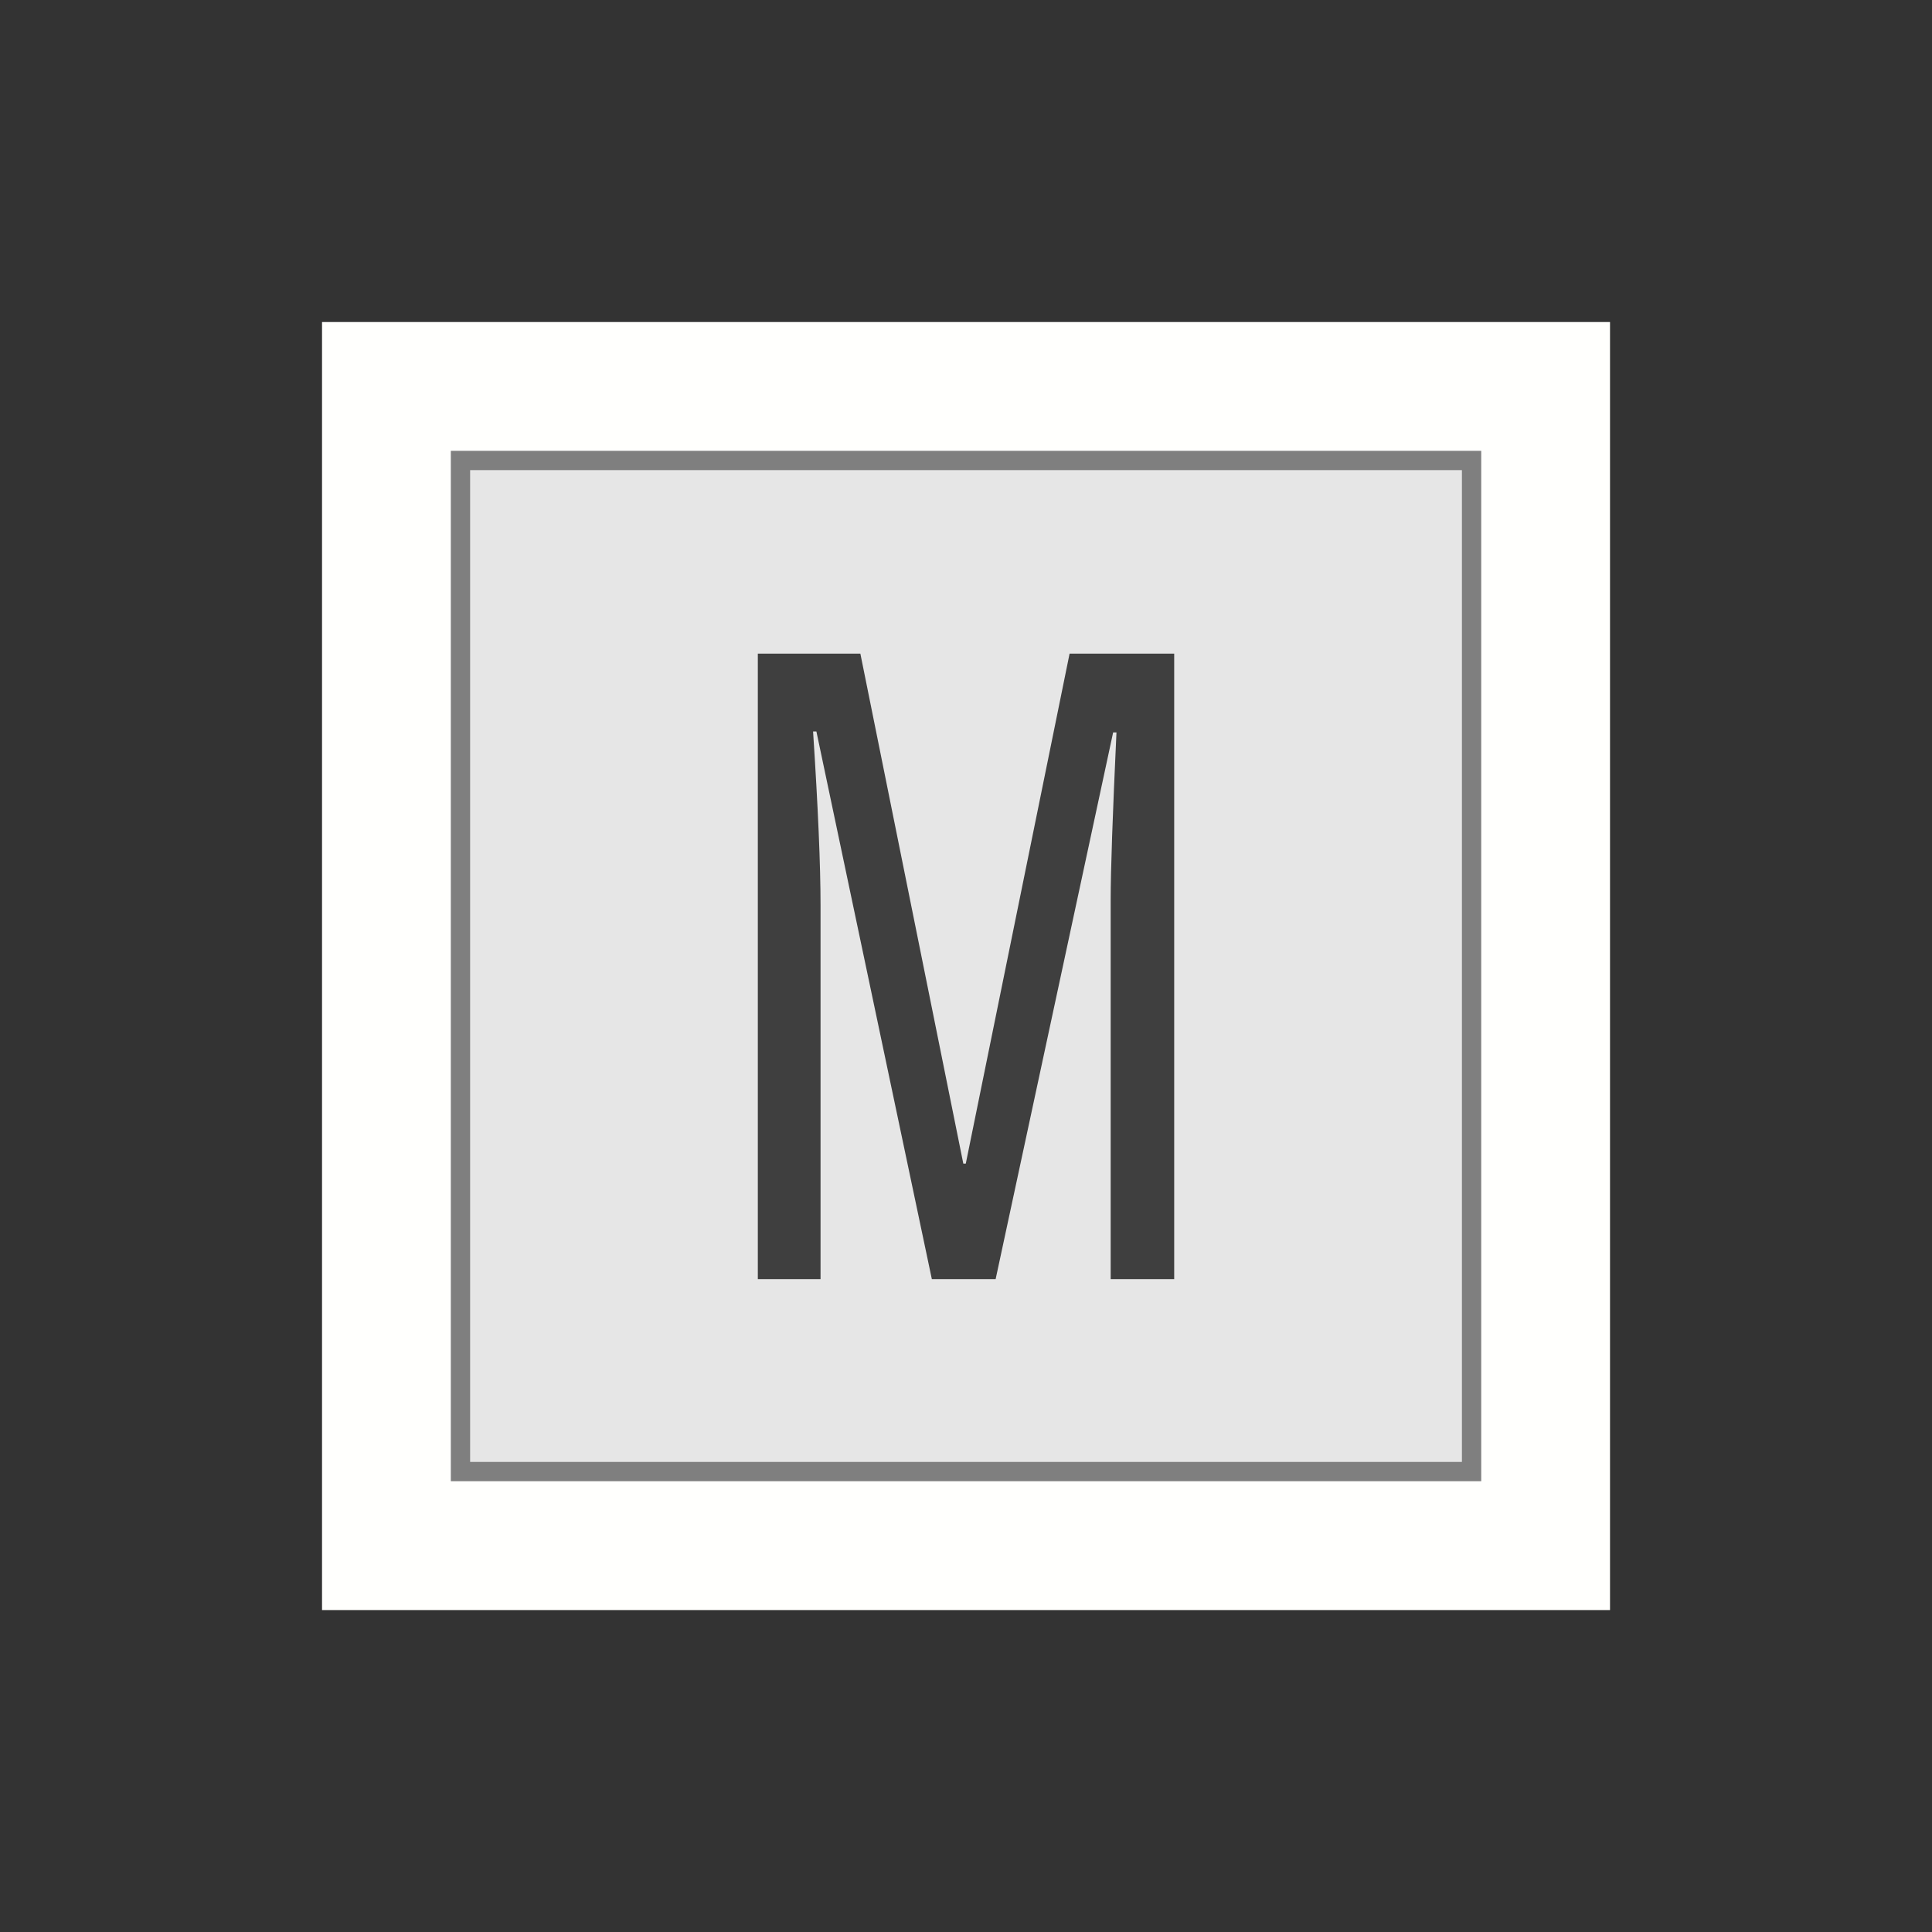 <?xml version="1.0" encoding="UTF-8" standalone="no"?>
<svg
   xmlns:dc="http://purl.org/dc/elements/1.1/"
   xmlns:cc="http://creativecommons.org/ns#"
   xmlns:rdf="http://www.w3.org/1999/02/22-rdf-syntax-ns#"
   xmlns:svg="http://www.w3.org/2000/svg"
   xmlns="http://www.w3.org/2000/svg"
   xmlns:sodipodi="http://sodipodi.sourceforge.net/DTD/sodipodi-0.dtd"
   xmlns:inkscape="http://www.inkscape.org/namespaces/inkscape"
   inkscape:version="1.0.1 (3bc2e813f5, 2020-09-07)"
   sodipodi:docname="wM.svg"
   id="svg4546"
   version="1.1"
   viewBox="0 0 42.332 42.332"
   clip-rule="evenodd"
   fill-rule="evenodd"
   image-rendering="optimizeQuality"
   shape-rendering="geometricPrecision"
   height="150"
   width="150">
  <rect x="0" y="0" width="42.332" height="42.332" fill="#333333" stroke="none"/>
  <sodipodi:namedview
     inkscape:document-rotation="0"
     inkscape:current-layer="svg4546"
     inkscape:window-maximized="1"
     inkscape:window-y="-8"
     inkscape:window-x="-8"
     inkscape:cy="45.702047"
     inkscape:cx="37.538158"
     inkscape:zoom="7.5194503"
     inkscape:snap-nodes="false"
     showgrid="false"
     id="namedview4548"
     inkscape:window-height="1377"
     inkscape:window-width="2560"
     inkscape:pageshadow="2"
     inkscape:pageopacity="0"
     guidetolerance="10"
     gridtolerance="10"
     objecttolerance="10"
     borderopacity="1"
     bordercolor="#666666"
     pagecolor="#ffffff"
     units="px" />
  <defs
     id="defs4540">
    <linearGradient
       gradientUnits="userSpaceOnUse"
       y2="37.469"
       x2="77.67"
       y1="37.1"
       x1="21.09"
       id="0-90">
      <stop
         id="stop5246"
         stop-color="#fff" />
      <stop
         id="stop5248"
         stop-opacity="0"
         stop-color="#fff"
         offset="1" />
    </linearGradient>
    <linearGradient
       gradientUnits="userSpaceOnUse"
       y2="37.469"
       x2="77.64"
       y1="37.592"
       x1="21.253"
       id="0-6"
       gradientTransform="matrix(0.863,0,0,0.863,1.425,-2.51)">
      <stop
         id="stop5894"
         stop-color="#fff" />
      <stop
         id="stop5896"
         stop-opacity="0"
         stop-color="#fff"
         offset="1" />
    </linearGradient>
    <clipPath
       id="clipPath2016"
       clipPathUnits="userSpaceOnUse">
      <rect
         y="33.686"
         x="3.602"
         height="15.042"
         width="44.068"
         id="rect2018"
         style="opacity:1;fill:#d40000;fill-opacity:1;stroke:#000000;stroke-width:0.198;stroke-linecap:square;stroke-linejoin:miter;stroke-miterlimit:4;stroke-dasharray:none;stroke-opacity:1;paint-order:normal" />
    </clipPath>
  </defs>
  <g
     id="g908"
     transform="translate(51.195,-12.999)">
    <rect
       y="-44.139"
       x="20.055"
       height="28.221"
       width="28.222"
       id="rect4513-1-4-3-0-4-4-6-0-8-2-23-3-4-1-5-7-5"
       style="fill:#fffffd;fill-opacity:1;fill-rule:nonzero;stroke:none;stroke-width:0.319"
       transform="matrix(0,1,1,0,0,0)" />
    <rect
       style="fill:#7f7f7f;fill-opacity:1;stroke-width:0.177"
       id="rect7912-0-8-5-29-5-5"
       width="22.577"
       height="22.577"
       x="-41.317"
       y="22.877" />
    <rect
       style="fill:#e6e6e6;fill-opacity:1;fill-rule:nonzero;stroke:none;stroke-width:0.267"
       id="rect5424-1-57-6-81-8-82-8-0-0-3-4-3-6-79-3-9-2-1-59-1-3"
       width="21.731"
       height="21.731"
       x="23.3"
       y="-40.894"
       transform="matrix(0,1,1,0,0,0)" />
    <g
       aria-label="M"
       transform="scale(0.985,1.015)"
       id="text12904-7-6-2-9-3-3-68-5-6-97-2-2"
       style="font-style:normal;font-variant:normal;font-weight:normal;font-stretch:normal;font-size:18.915px;line-height:0%;font-family:'Droid Sans Mono';-inkscape-font-specification:'Droid Sans Mono, Normal';font-variant-ligatures:normal;font-variant-caps:normal;font-variant-numeric:normal;font-variant-east-asian:normal;text-align:center;letter-spacing:0px;word-spacing:0px;writing-mode:lr-tb;text-anchor:middle;fill:#3f3f3f;fill-opacity:1;stroke:none;stroke-width:0.529">
      <path
         d="M -31.246,40.42 -33.814,28.598 h -0.074 q 0.166,2.457 0.166,3.75 v 8.072 h -1.395 V 26.917 h 2.281 l 2.29,11.009 h 0.055 l 2.309,-11.009 h 2.327 v 13.503 h -1.413 v -8.192 q 0,-0.942 0.129,-3.611 h -0.074 l -2.614,11.803 z"
         style="font-style:normal;font-variant:normal;font-weight:normal;font-stretch:normal;font-size:18.915px;line-height:1.25;font-family:'Droid Sans Mono';-inkscape-font-specification:'Droid Sans Mono, Normal';font-variant-ligatures:normal;font-variant-caps:normal;font-variant-numeric:normal;font-variant-east-asian:normal;text-align:center;text-anchor:middle;fill:#3f3f3f;fill-opacity:1;stroke-width:0.529"
         id="path852" />
    </g>
  </g>
</svg>
